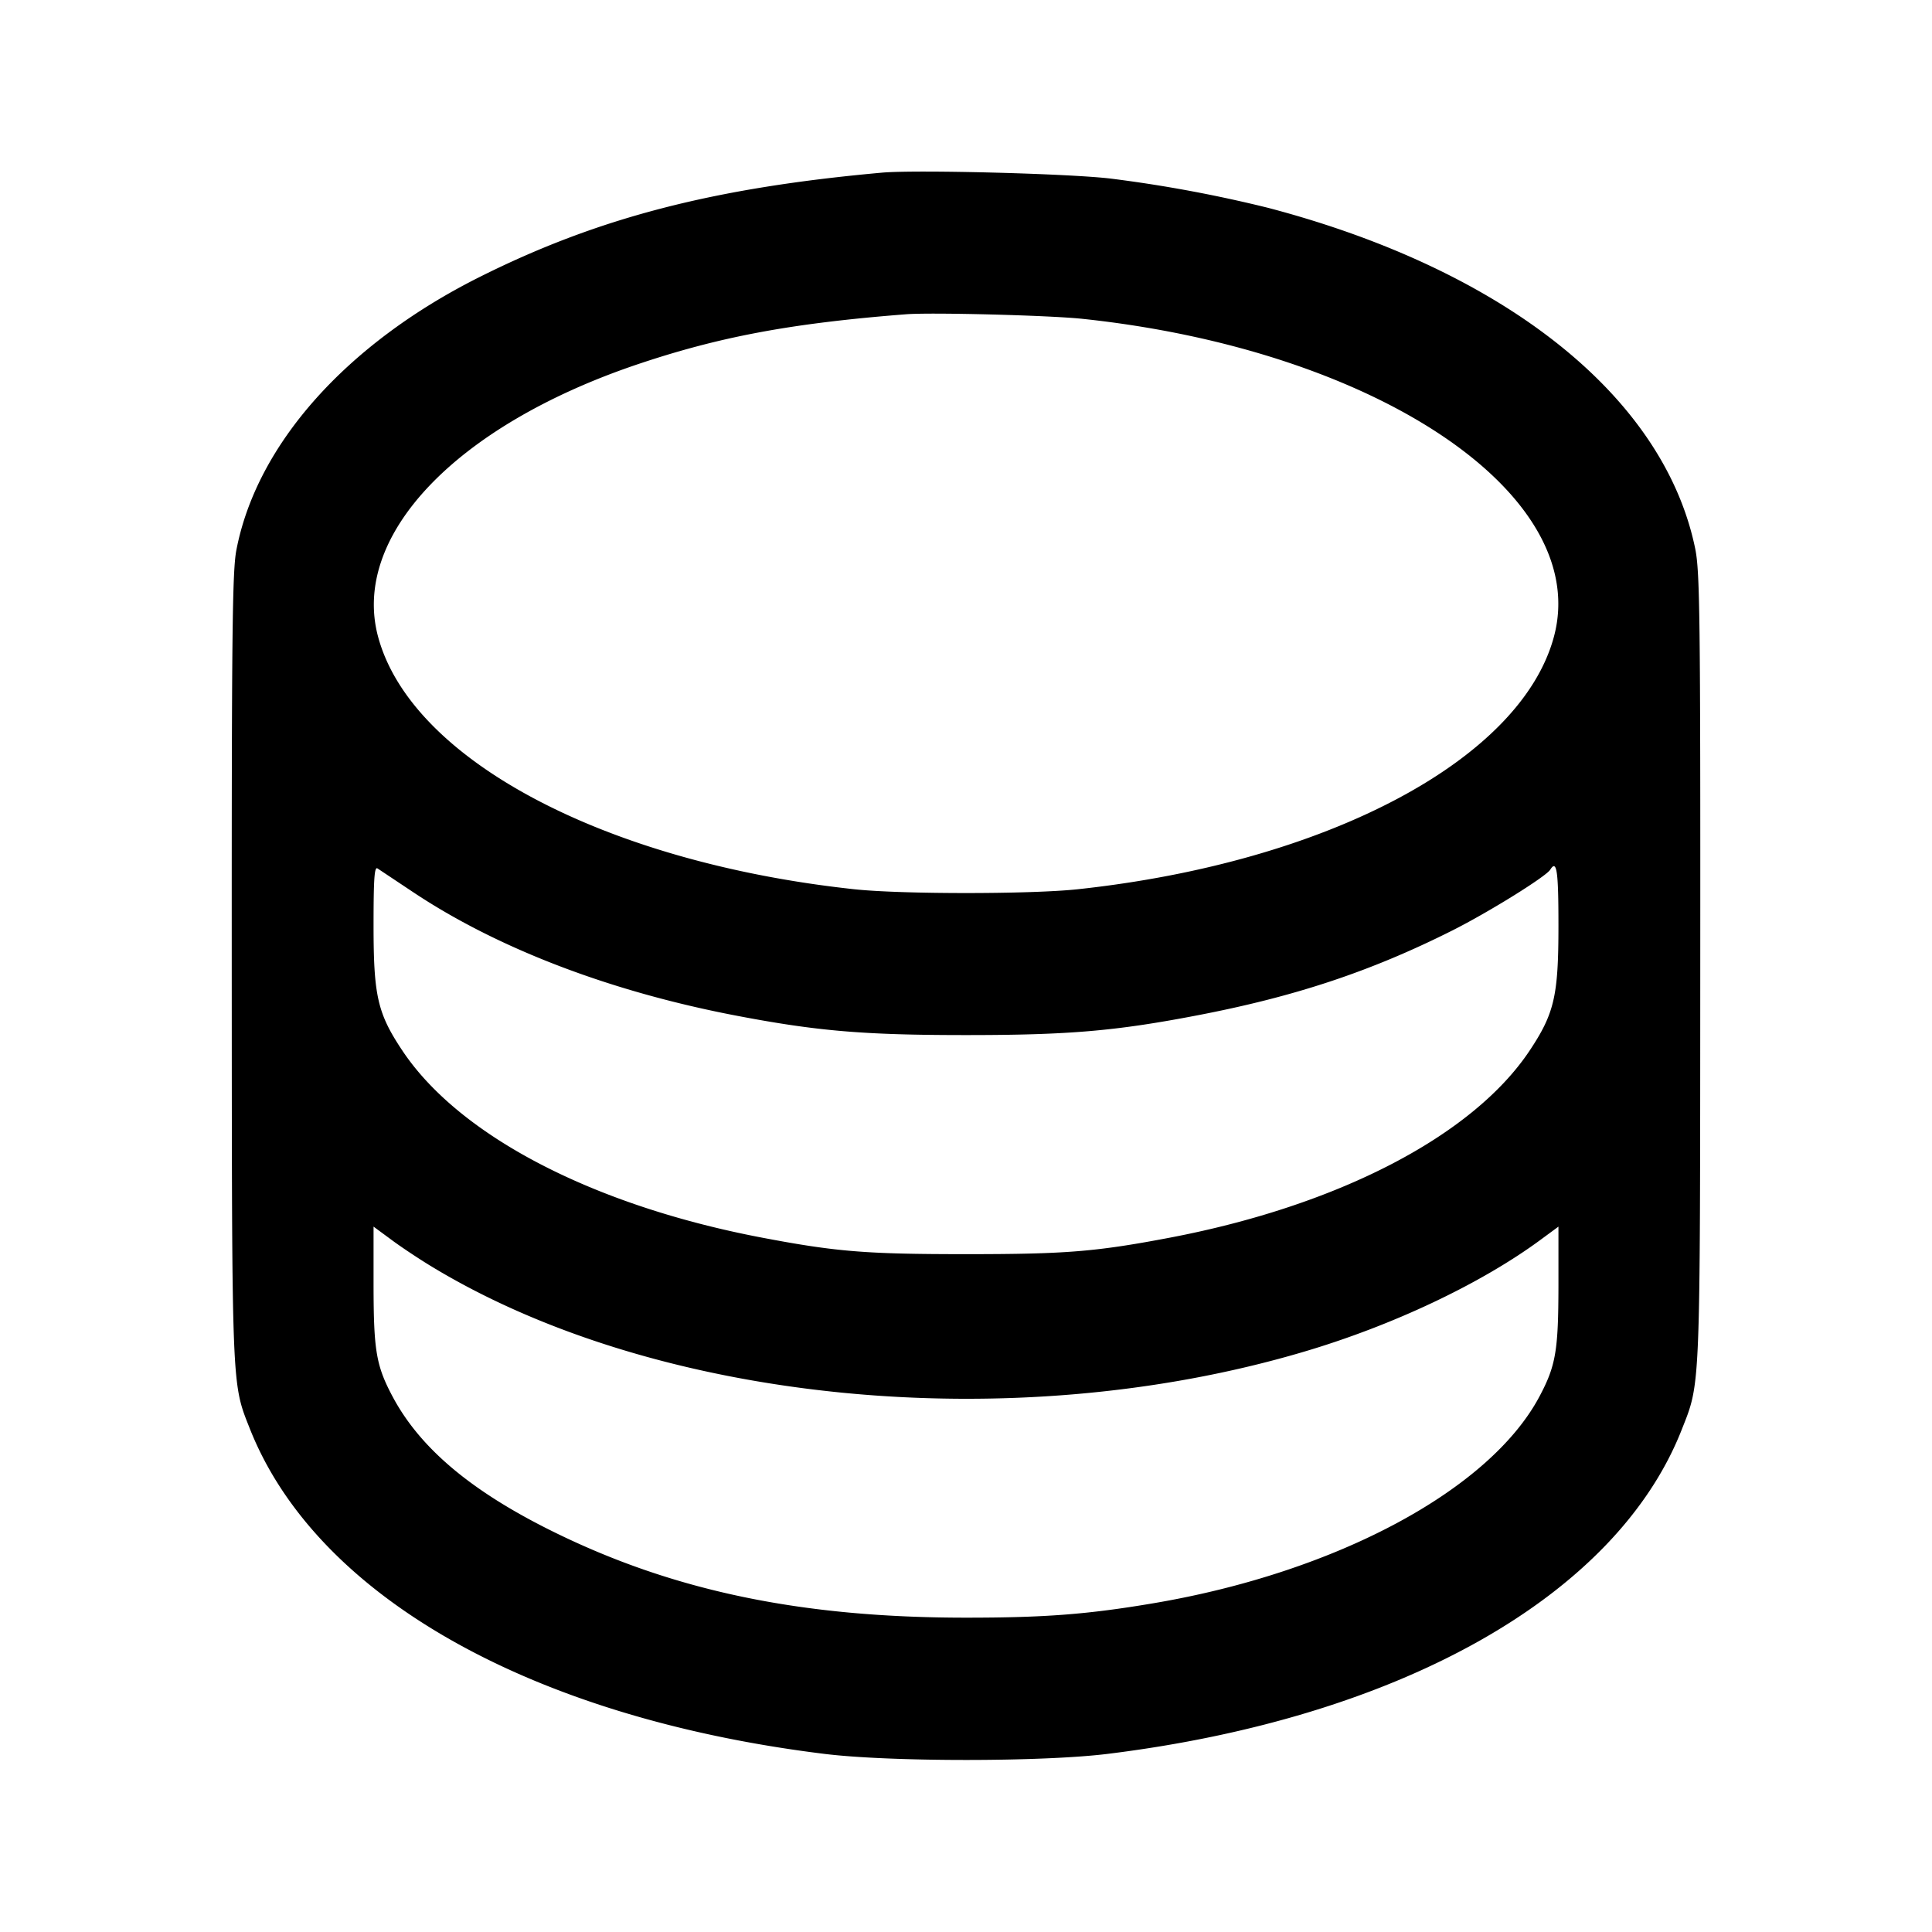 <svg xmlns="http://www.w3.org/2000/svg" xml:space="preserve" fill="none" viewBox="0 0 20 20">
  <path fill="#000" fill-rule="evenodd" d="M9.133 1.787c-1.747.157-2.943.467-4.169 1.081-1.379.691-2.307 1.733-2.517 2.826-.042.217-.049.868-.048 4.313.002 4.404-.002 4.304.187 4.782.686 1.734 2.908 2.992 5.947 3.367.68.084 2.254.084 2.934 0 3.03-.374 5.266-1.637 5.942-3.356.196-.497.19-.362.192-4.791.002-3.626-.004-4.092-.052-4.328-.322-1.57-1.963-2.882-4.416-3.528a14 14 0 0 0-1.633-.304c-.429-.052-2.01-.093-2.367-.062M11.2 3.3c3.05.321 5.278 1.82 4.887 3.288-.339 1.272-2.343 2.338-4.926 2.617-.487.053-1.835.053-2.322 0-2.584-.28-4.587-1.344-4.926-2.617-.277-1.041.802-2.176 2.67-2.811.86-.291 1.607-.431 2.8-.524.266-.02 1.47.011 1.817.047M4.267 9.229c.876.586 2.045 1.034 3.35 1.284.841.161 1.324.202 2.383.202s1.542-.041 2.383-.202c1.02-.195 1.806-.456 2.65-.88.376-.189.97-.558 1.015-.63.068-.109.085.011.085.577 0 .731-.042.911-.301 1.3-.588.878-1.974 1.598-3.715 1.931-.773.147-1.079.172-2.117.172s-1.344-.025-2.117-.172c-1.744-.333-3.126-1.052-3.715-1.931-.26-.389-.301-.569-.301-1.302 0-.484.009-.609.041-.588zm.178 3.868c2.329 1.425 6.018 1.792 9.043.899.927-.273 1.848-.709 2.467-1.167l.178-.131v.609c-.001.676-.027.831-.198 1.152-.516.967-2.103 1.817-3.99 2.137-.685.116-1.13.15-1.945.15-1.706 0-3.034-.277-4.283-.895-.841-.416-1.368-.86-1.652-1.392-.171-.321-.197-.476-.198-1.152v-.609l.178.131c.097.073.278.193.4.268"/>
</svg>
